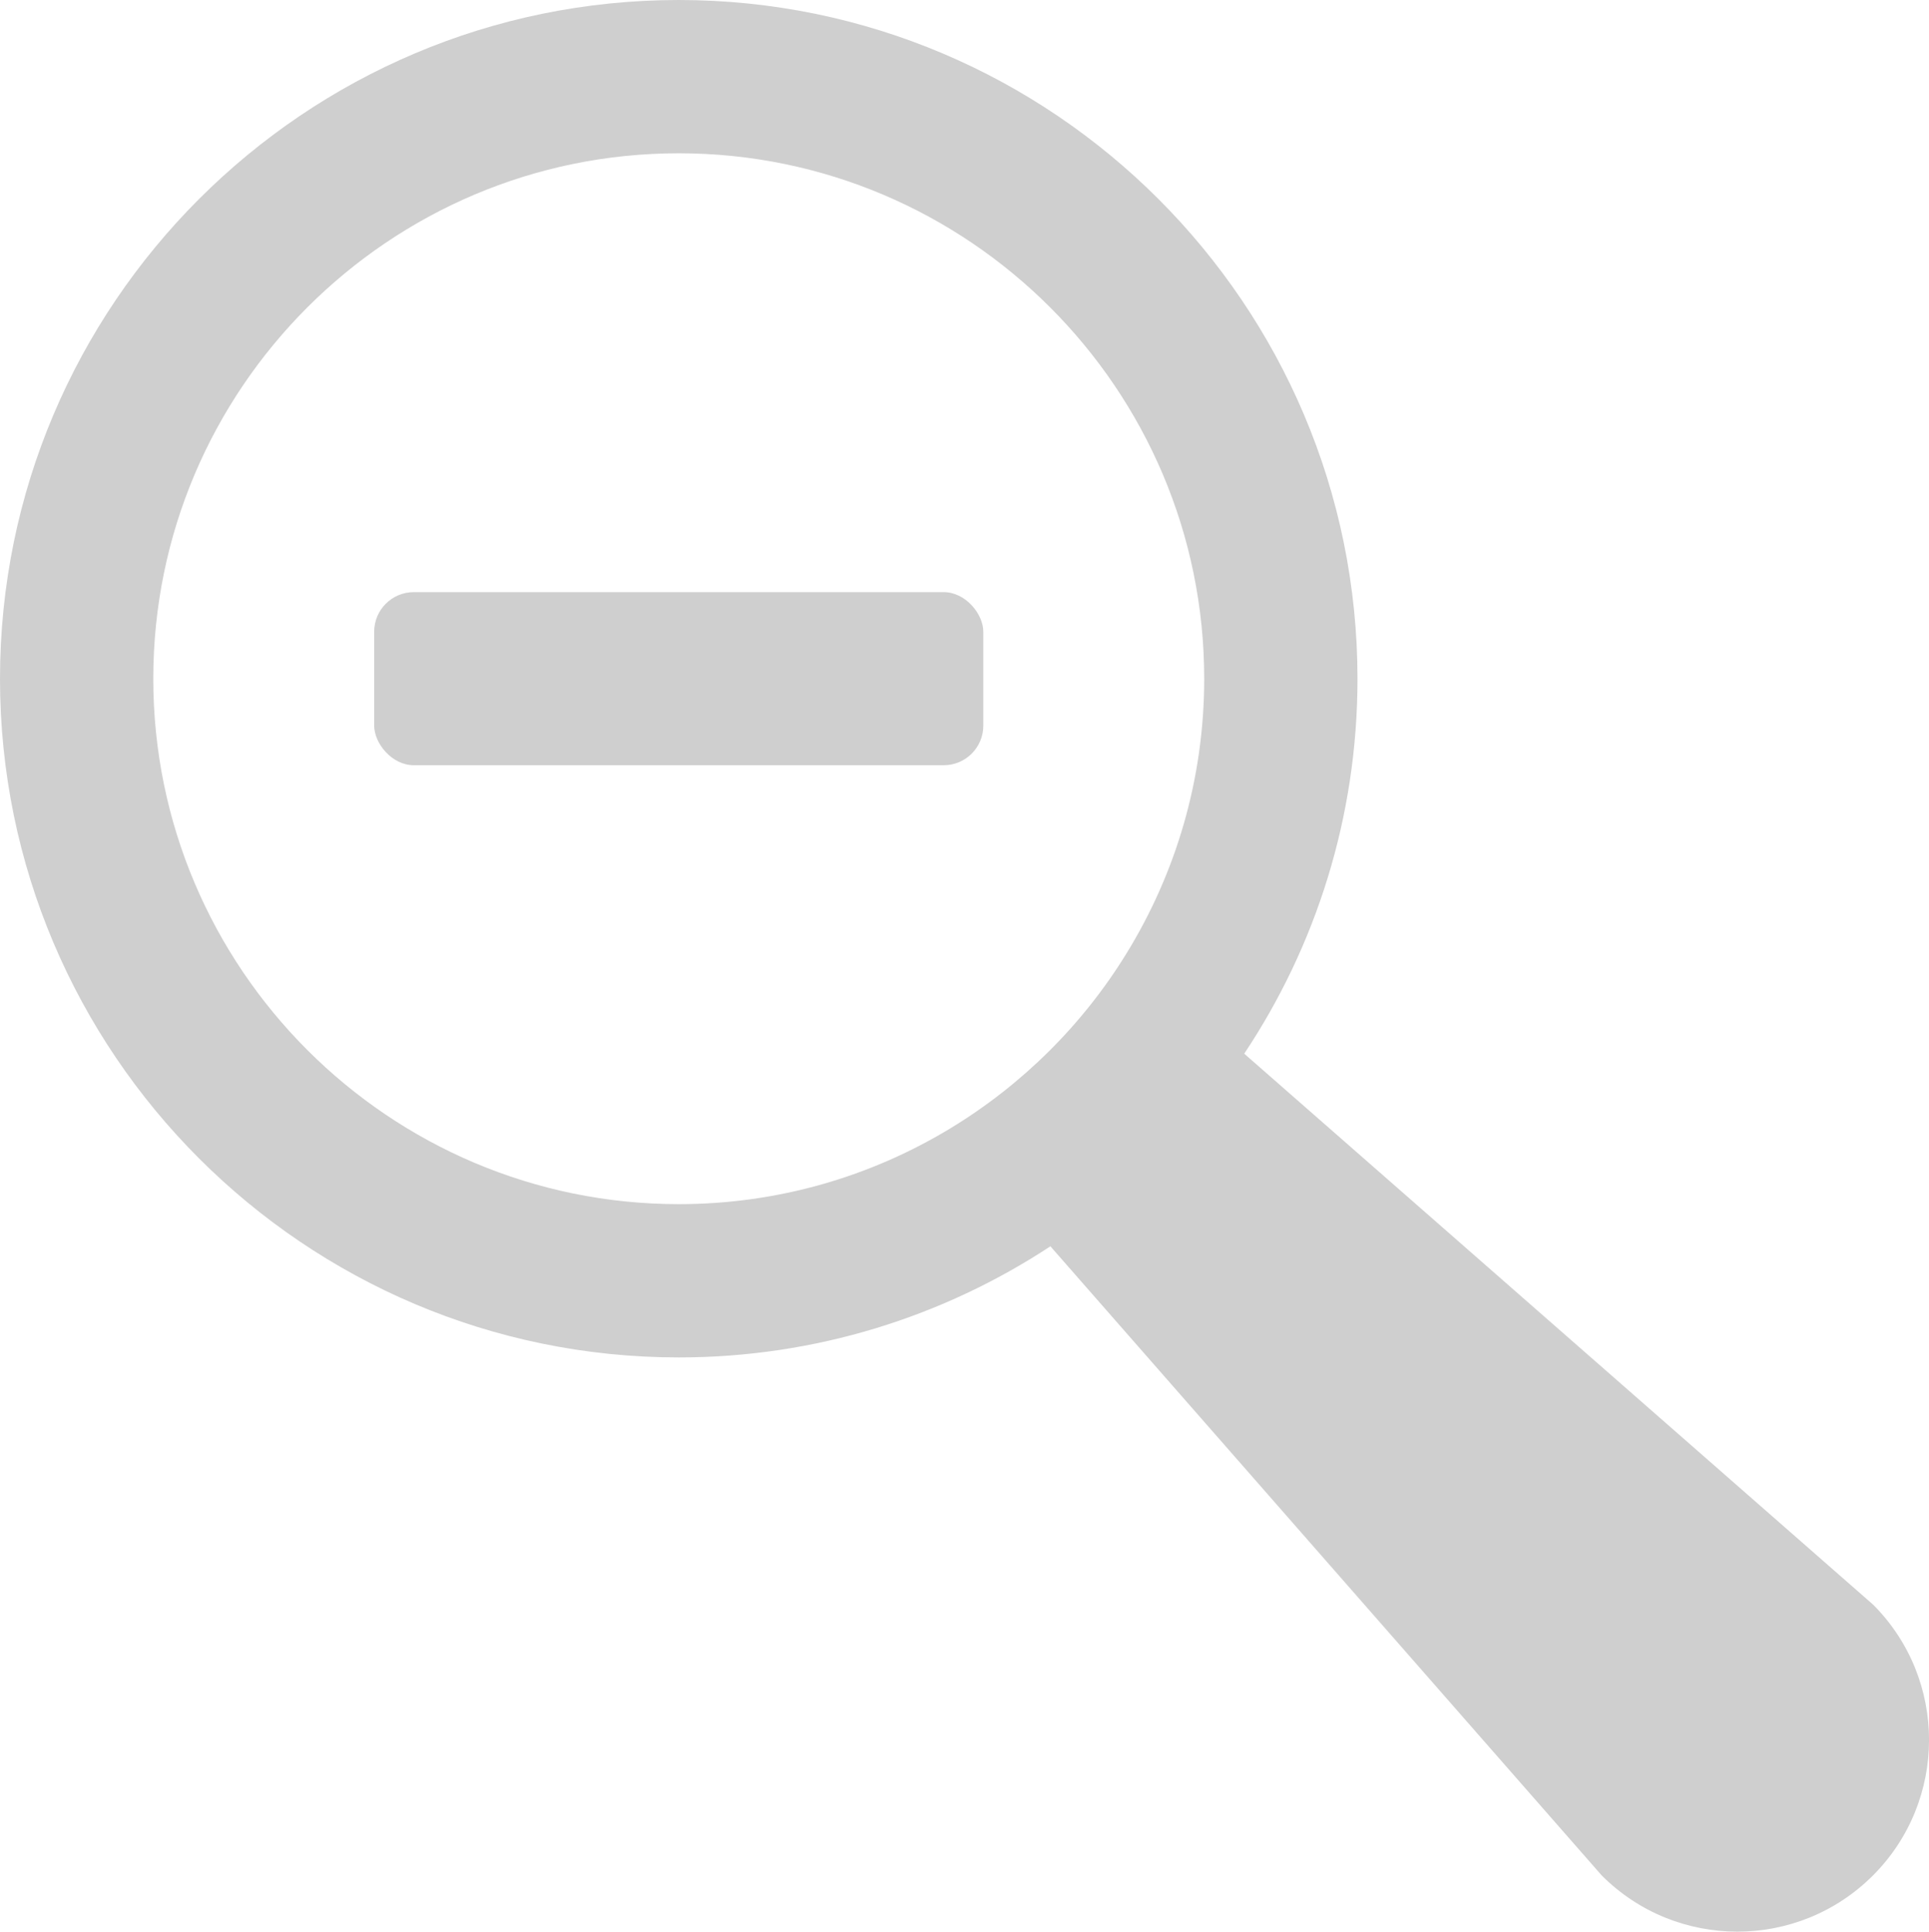 <?xml version="1.0" encoding="UTF-8"?>
<svg id="Layer_1" xmlns="http://www.w3.org/2000/svg" version="1.1" viewBox="0 0 336.38 336.86">
  <!-- Generator: Adobe Illustrator 29.1.0, SVG Export Plug-In . SVG Version: 2.1.0 Build 142)  -->
  <defs>
    <style>
      .st0 {
        fill: #cfcfcf;
      }
    </style>
  </defs>
  <g>
    <path class="st0" d="M326.6,279.8l-109.63-96.05c12.48-18.75,19.75-41.24,19.75-65.38C236.72,53.1,183.62,0,118.36,0S0,53.1,0,118.36s53.1,118.36,118.36,118.36c23.9,0,46.18-7.13,64.81-19.38l96.15,109.73c13.05,13.05,34.22,13.05,47.28,0,13.05-13.06,13.05-34.23,0-47.28ZM165.68,196.8c-13.82,8.37-30.02,13.19-47.32,13.19-50.52,0-91.63-41.11-91.63-91.63S67.84,26.73,118.36,26.73s91.63,41.11,91.63,91.63c0,17.52-4.95,33.92-13.53,47.87-7.66,12.48-18.25,22.98-30.78,30.57Z"/>
    <path class="st0" d="M126.68,53.93h-16.64"/>
  </g>
  <rect class="st0" x="65.25" y="103.26" width="106.22" height="30.19" rx="6.91" ry="6.91"/>
</svg>
